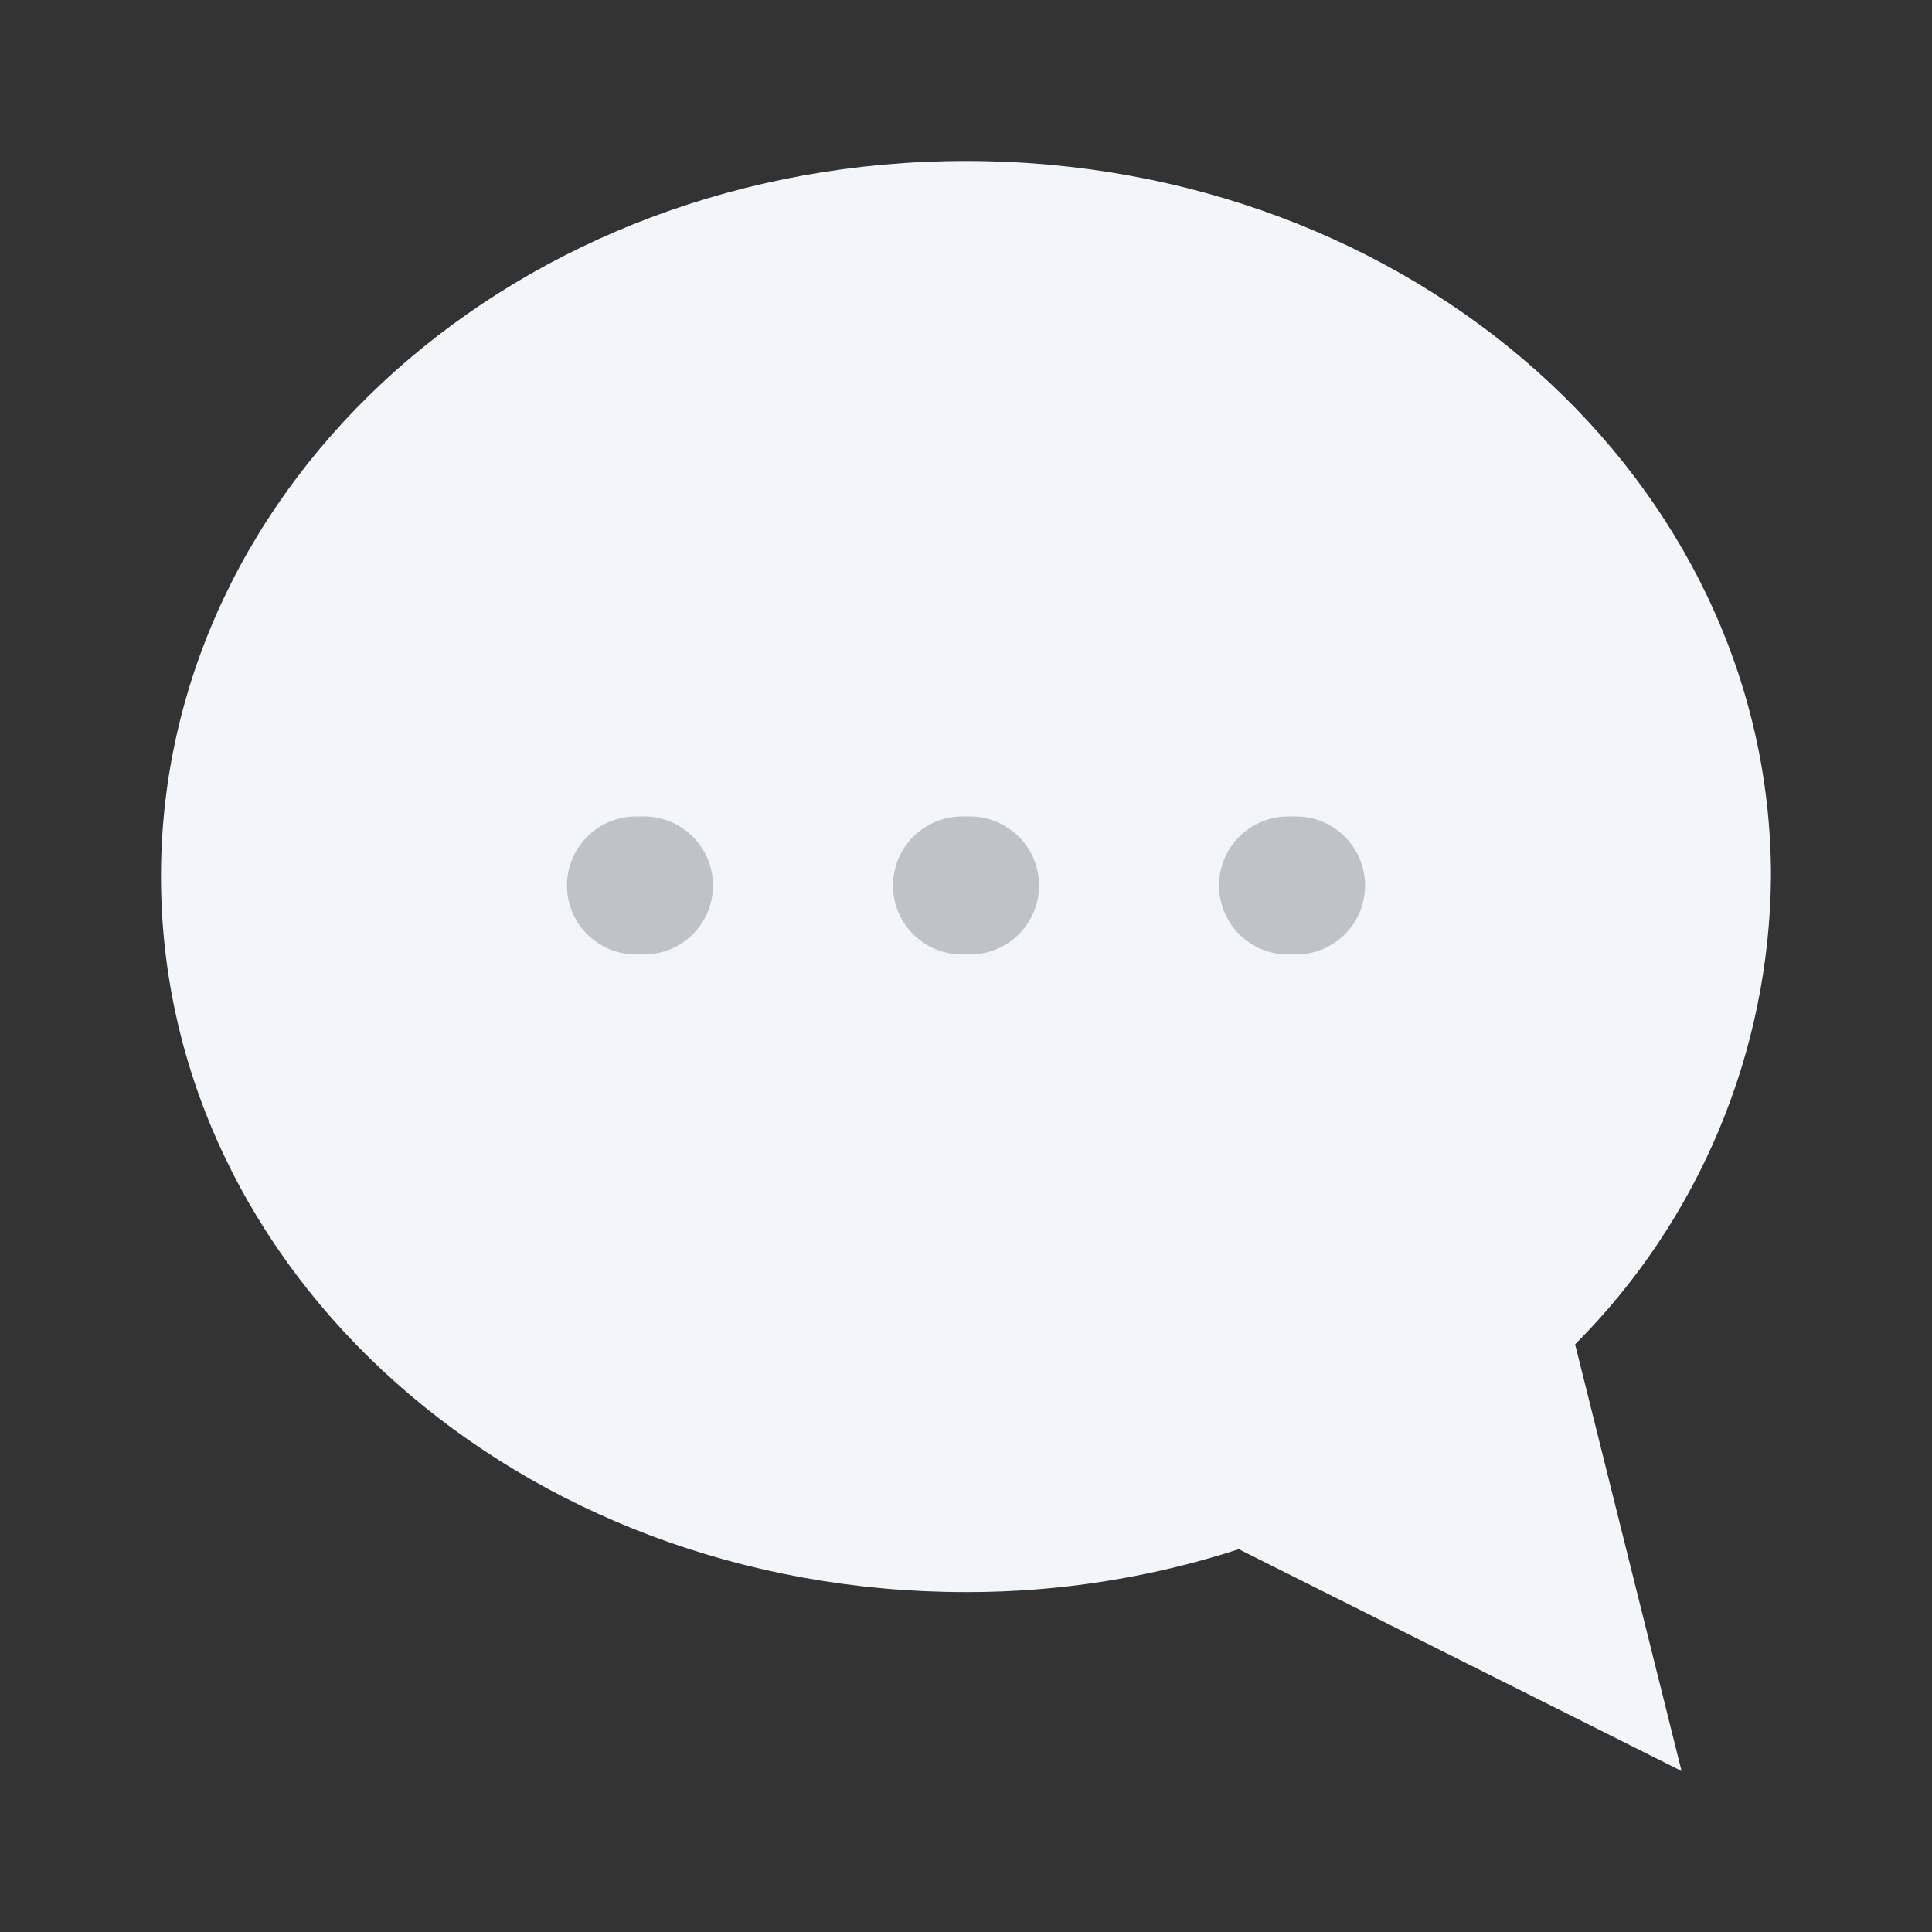 <svg width="70" height="70" viewBox="0 0 70 70" fill="none" xmlns="http://www.w3.org/2000/svg">
<rect x="0" y="0" width="70" height="70" fill="#333333" stroke="none"/>
<path d="M57.069 48.708L60.926 64.167L44.884 56.13C41.692 57.165 38.356 57.69 35 57.685C18.796 57.685 5.833 46.083 5.833 31.759C5.833 17.435 18.796 5.833 35 5.833C51.203 5.833 64.166 17.435 64.166 31.759C64.113 38.121 61.565 44.207 57.069 48.708Z" fill="#F3F6F9"/>
<path d="M34.855 32.083H35.146" stroke="#BEC3C8" stroke-width="5" stroke-linecap="round" stroke-linejoin="round"/>
<path d="M23.042 32.083H23.334" stroke="#BEC3C8" stroke-width="5" stroke-linecap="round" stroke-linejoin="round"/>
<path d="M46.667 32.083H46.959" stroke="#BEC3C8" stroke-width="5" stroke-linecap="round" stroke-linejoin="round"/>
</svg>

